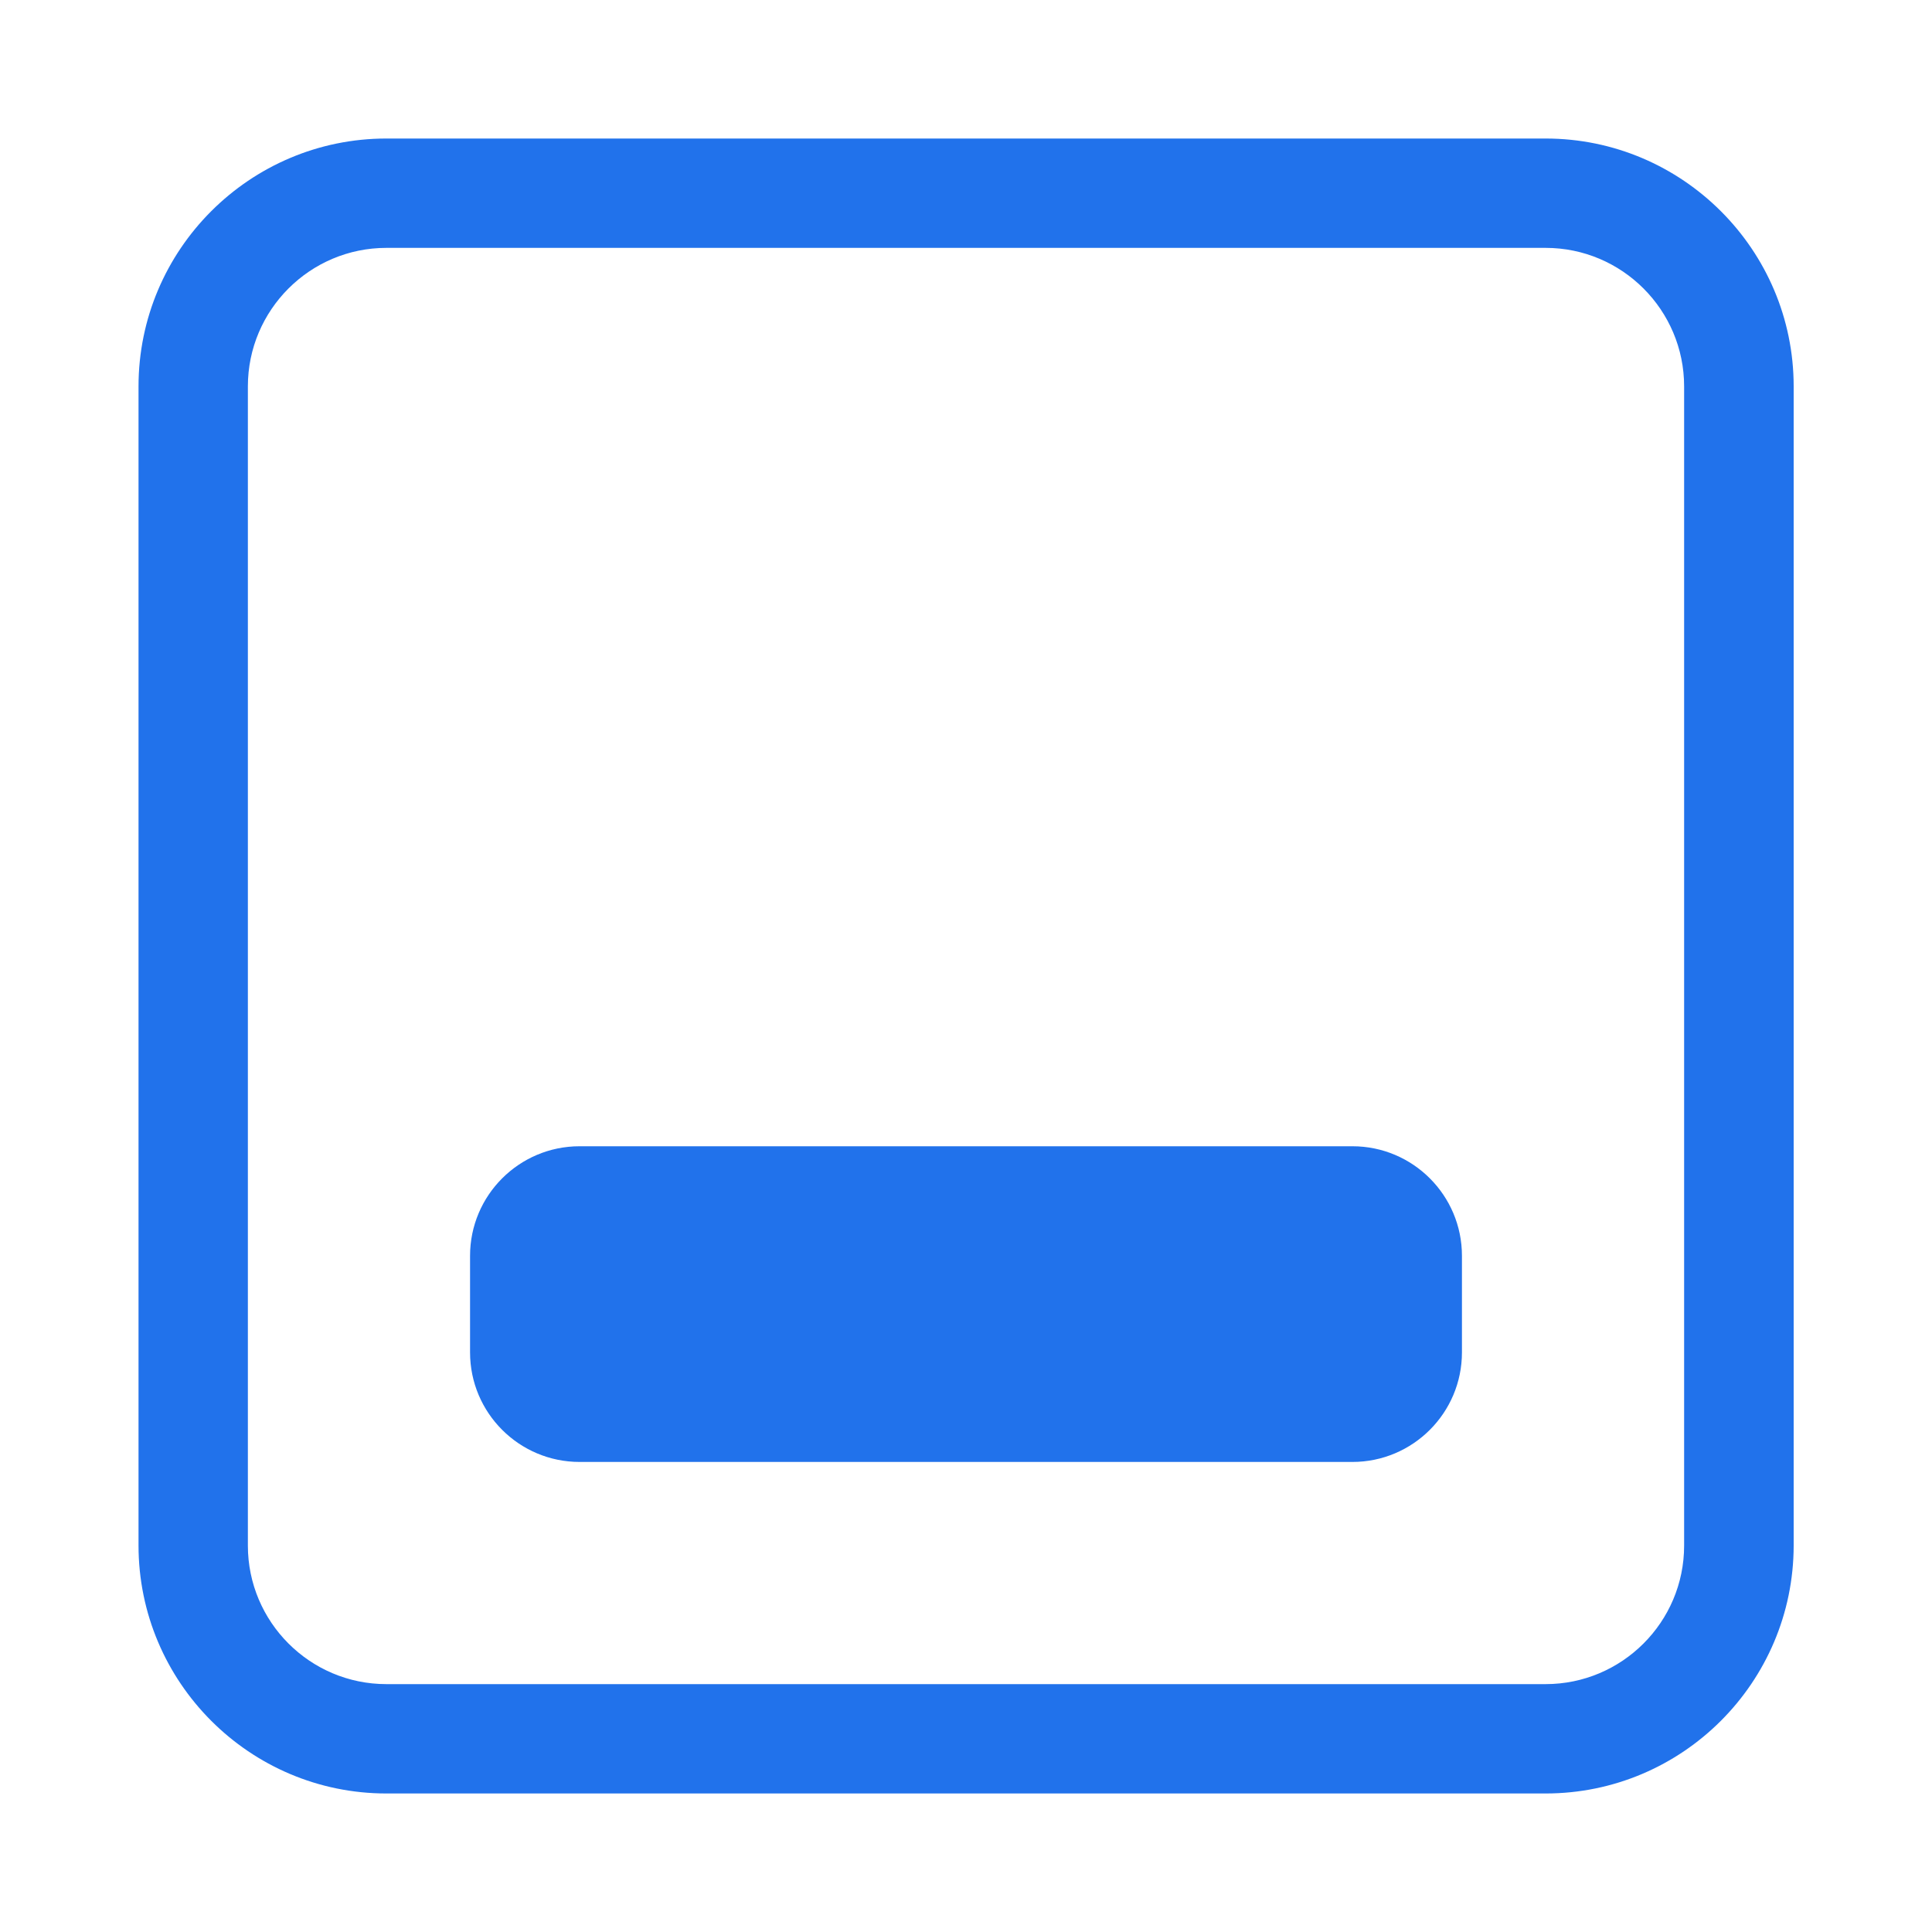<svg xmlns="http://www.w3.org/2000/svg" xmlns:xlink="http://www.w3.org/1999/xlink" id="minimalize_window" x="0" y="0" enable-background="new 0 0 100 100" version="1.0" viewBox="0 0 100 100" xml:space="preserve"><g><path fill="#2172eb" d="M80,92.83H20c-7.08,0-12.83-5.76-12.83-12.84V20c0-7.08,5.76-12.83,12.83-12.83h60 c7.08,0,12.84,5.76,12.84,12.83v60C92.83,87.08,87.08,92.83,80,92.83z M20,12.83c-3.95,0-7.17,3.21-7.17,7.17v60 c0,3.95,3.21,7.17,7.17,7.17h60c3.95,0,7.17-3.21,7.17-7.17V20c0-3.95-3.21-7.17-7.17-7.17H20z"/></g><g><path fill="#2172eb" d="M70,75.67H30c-3.13,0-5.67-2.54-5.67-5.67v-5c0-3.13,2.54-5.67,5.67-5.67h40c3.13,0,5.67,2.54,5.67,5.67v5 C75.67,73.13,73.13,75.67,70,75.67z"/></g></svg>